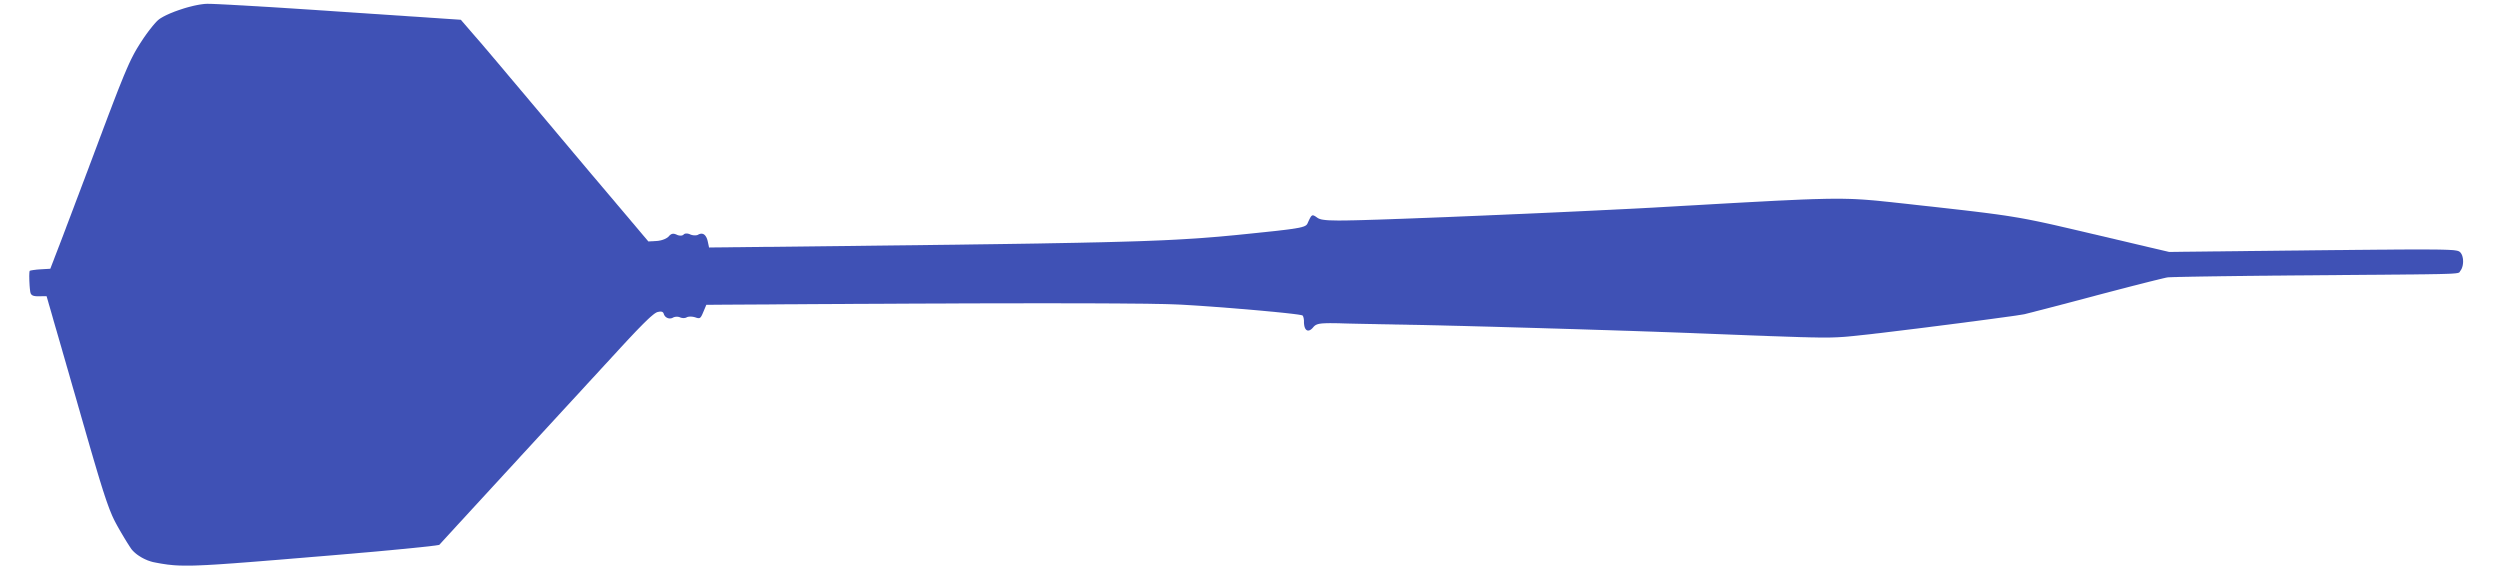 <?xml version="1.0" encoding="UTF-8" standalone="no"?>
<!DOCTYPE svg PUBLIC "-//W3C//DTD SVG 1.1//EN" "http://www.w3.org/Graphics/SVG/1.1/DTD/svg11.dtd">
<svg version="1.1" xmlns="http://www.w3.org/2000/svg" xmlns:xlink="http://www.w3.org/1999/xlink" preserveAspectRatio="xMidYMid meet" viewBox="205.804 477.863 641.063 151.06" width="637.06" height="147.06"><defs><path d="M254.09 478.87L254.43 478.88L254.82 478.89L255.25 478.91L255.74 478.93L256.26 478.95L256.83 478.98L257.43 479.01L258.08 479.04L258.77 479.08L259.5 479.11L260.26 479.16L261.06 479.2L261.89 479.25L262.75 479.29L263.65 479.35L264.58 479.4L265.54 479.46L266.53 479.51L267.54 479.58L268.59 479.64L269.65 479.7L270.75 479.77L271.86 479.84L273 479.91L274.15 479.99L275.33 480.06L276.52 480.14L277.74 480.22L278.96 480.3L280.21 480.38L281.46 480.46L282.73 480.55L284.01 480.63L285.3 480.72L286.6 480.81L287.91 480.9L288.09 480.91L288.3 480.93L288.54 480.94L288.81 480.96L289.11 480.98L289.45 481L289.81 481.03L290.21 481.05L290.64 481.08L291.11 481.11L291.6 481.15L292.13 481.18L292.68 481.22L293.27 481.26L293.89 481.3L294.55 481.34L295.23 481.39L295.95 481.44L296.7 481.49L297.48 481.54L298.29 481.59L299.13 481.65L300.01 481.71L300.92 481.77L301.86 481.83L302.83 481.9L303.83 481.96L304.86 482.03L305.93 482.11L307.03 482.18L308.16 482.25L309.32 482.33L310.52 482.41L311.74 482.5L313 482.58L314.29 482.67L315.61 482.76L316.97 482.85L318.35 482.94L319.77 483.04L319.93 483.22L320.08 483.4L320.23 483.58L320.38 483.75L320.53 483.91L320.67 484.08L320.8 484.24L320.94 484.39L321.07 484.54L321.19 484.69L321.32 484.83L321.44 484.97L321.55 485.1L321.66 485.23L321.77 485.36L321.88 485.48L321.98 485.6L322.08 485.71L322.17 485.82L322.26 485.93L322.43 486.12L322.73 486.47L322.86 486.62L322.92 486.69L322.97 486.75L323.02 486.81L323.07 486.87L323.12 486.92L323.16 486.96L323.2 487.01L323.23 487.05L323.26 487.08L323.29 487.11L323.31 487.14L323.33 487.16L323.48 487.34L323.64 487.52L323.81 487.71L323.99 487.92L324.17 488.13L324.36 488.35L324.56 488.57L324.76 488.81L324.97 489.05L325.19 489.3L325.41 489.56L325.63 489.82L325.86 490.09L326.09 490.37L326.33 490.65L326.58 490.93L326.82 491.22L327.07 491.51L327.32 491.81L327.58 492.11L327.83 492.42L328.09 492.72L328.35 493.03L328.62 493.34L328.88 493.65L329.14 493.96L329.41 494.28L329.67 494.59L329.94 494.9L330.2 495.22L330.47 495.53L330.73 495.84L330.99 496.15L331.25 496.46L331.51 496.77L331.76 497.07L332.01 497.37L332.26 497.67L332.51 497.96L332.75 498.25L333.01 498.55L333.28 498.88L333.58 499.23L333.9 499.61L334.24 500.01L334.6 500.44L334.98 500.88L335.37 501.36L335.79 501.85L336.22 502.36L336.67 502.89L337.13 503.44L337.61 504.01L338.1 504.6L338.61 505.2L339.13 505.82L339.66 506.45L340.21 507.1L340.76 507.76L341.33 508.43L341.9 509.11L342.48 509.81L343.08 510.51L343.68 511.22L344.28 511.94L344.89 512.67L345.51 513.41L346.13 514.15L346.76 514.89L347.39 515.64L348.02 516.39L348.66 517.15L349.29 517.91L349.93 518.66L350.57 519.42L351.84 520.93L352.47 521.68L353.1 522.43L353.73 523.18L353.81 523.28L353.91 523.39L354.02 523.53L354.15 523.68L354.3 523.85L354.46 524.04L354.63 524.24L354.82 524.46L355.03 524.71L355.25 524.96L355.48 525.24L355.73 525.54L356 525.85L356.28 526.18L356.57 526.53L356.88 526.9L357.21 527.28L357.55 527.68L357.9 528.1L358.27 528.54L358.66 529L359.06 529.47L359.48 529.96L359.91 530.47L360.35 531L360.81 531.55L361.29 532.11L361.78 532.69L362.29 533.29L362.81 533.91L363.35 534.54L363.9 535.19L364.46 535.87L365.05 536.55L365.64 537.26L366.25 537.98L366.88 538.73L367.52 539.49L368.18 540.26L368.85 541.06L368.95 541.06L369.05 541.05L369.14 541.05L369.23 541.04L369.32 541.04L369.41 541.03L369.49 541.03L369.58 541.02L369.66 541.02L369.73 541.02L369.81 541.01L369.88 541.01L369.96 541.01L370.03 541L370.09 541L370.16 540.99L370.22 540.99L370.28 540.99L370.34 540.98L370.4 540.98L370.45 540.98L370.5 540.97L370.55 540.97L370.6 540.97L370.64 540.97L370.69 540.96L370.73 540.96L370.77 540.96L370.8 540.96L370.84 540.95L370.87 540.95L370.9 540.95L370.93 540.95L370.95 540.94L370.97 540.94L370.99 540.94L371.01 540.94L371.03 540.94L371.04 540.94L371.05 540.93L371.15 540.93L371.25 540.92L371.35 540.91L371.44 540.9L371.54 540.88L371.63 540.87L371.73 540.85L371.82 540.83L371.92 540.82L372.01 540.8L372.1 540.77L372.2 540.75L372.29 540.73L372.38 540.7L372.47 540.68L372.55 540.65L372.64 540.62L372.73 540.59L372.81 540.56L372.89 540.53L372.97 540.5L373.05 540.47L373.13 540.43L373.21 540.4L373.29 540.36L373.36 540.32L373.43 540.29L373.5 540.25L373.57 540.21L373.63 540.17L373.7 540.13L373.76 540.09L373.82 540.05L373.88 540.01L373.93 539.97L373.99 539.92L374.04 539.88L374.09 539.84L374.13 539.79L374.18 539.75L374.23 539.69L374.27 539.64L374.32 539.58L374.37 539.53L374.42 539.49L374.47 539.44L374.51 539.4L374.56 539.36L374.61 539.32L374.66 539.29L374.7 539.26L374.75 539.23L374.8 539.2L374.85 539.17L374.89 539.15L374.94 539.13L374.99 539.11L375.04 539.1L375.09 539.08L375.14 539.07L375.19 539.07L375.24 539.06L375.29 539.05L375.34 539.05L375.4 539.05L375.45 539.05L375.5 539.06L375.56 539.07L375.61 539.07L375.67 539.08L375.73 539.1L375.79 539.11L375.85 539.13L375.91 539.15L375.97 539.17L376.03 539.19L376.1 539.22L376.16 539.24L376.23 539.27L376.3 539.3L376.35 539.33L376.4 539.35L376.45 539.37L376.5 539.39L376.55 539.41L376.61 539.43L376.66 539.44L376.71 539.46L376.76 539.47L376.81 539.48L376.86 539.49L376.91 539.5L376.96 539.51L377.01 539.52L377.06 539.52L377.11 539.53L377.16 539.53L377.21 539.54L377.26 539.54L377.31 539.54L377.35 539.54L377.4 539.53L377.45 539.53L377.49 539.52L377.54 539.52L377.58 539.51L377.62 539.5L377.66 539.49L377.7 539.48L377.74 539.46L377.78 539.45L377.82 539.43L377.86 539.42L377.89 539.4L377.93 539.38L377.96 539.36L377.99 539.34L378.02 539.31L378.05 539.29L378.08 539.26L378.1 539.24L378.13 539.21L378.15 539.19L378.18 539.16L378.21 539.14L378.24 539.12L378.27 539.11L378.31 539.09L378.34 539.07L378.38 539.06L378.42 539.05L378.46 539.03L378.5 539.02L378.54 539.01L378.58 539.01L378.62 539L378.67 538.99L378.71 538.99L378.76 538.99L378.8 538.99L378.85 538.99L378.9 538.99L378.95 538.99L378.99 538.99L379.04 539L379.09 539L379.14 539.01L379.19 539.02L379.24 539.03L379.29 539.04L379.34 539.05L379.4 539.07L379.45 539.08L379.5 539.1L379.55 539.12L379.6 539.13L379.65 539.15L379.7 539.17L379.75 539.2L379.8 539.22L379.85 539.24L379.9 539.26L379.96 539.28L380.01 539.3L380.06 539.32L380.12 539.34L380.18 539.35L380.23 539.37L380.29 539.38L380.35 539.39L380.4 539.41L380.46 539.42L380.52 539.43L380.58 539.44L380.63 539.44L380.69 539.45L380.75 539.46L380.81 539.46L380.86 539.47L380.92 539.47L380.98 539.47L381.03 539.47L381.09 539.47L381.14 539.47L381.19 539.47L381.25 539.46L381.3 539.46L381.35 539.45L381.4 539.45L381.45 539.44L381.5 539.43L381.54 539.42L381.59 539.41L381.63 539.4L381.67 539.39L381.71 539.37L381.75 539.36L381.79 539.34L381.83 539.32L381.86 539.3L381.95 539.25L382.04 539.21L382.13 539.17L382.21 539.13L382.3 539.11L382.38 539.08L382.46 539.06L382.55 539.05L382.63 539.04L382.71 539.03L382.79 539.03L382.86 539.04L382.94 539.05L383.01 539.06L383.09 539.08L383.16 539.1L383.23 539.13L383.3 539.16L383.36 539.2L383.43 539.25L383.5 539.29L383.56 539.35L383.62 539.4L383.68 539.46L383.74 539.53L383.79 539.6L383.85 539.68L383.9 539.76L383.95 539.84L384 539.93L384.05 540.02L384.1 540.12L384.14 540.22L384.19 540.33L384.23 540.44L384.27 540.56L384.3 540.68L384.34 540.8L384.37 540.93L384.4 541.06L384.41 541.08L384.41 541.09L384.41 541.12L384.42 541.15L384.43 541.2L384.44 541.24L384.45 541.3L384.5 541.5L384.51 541.58L384.53 541.66L384.55 541.75L384.57 541.85L384.58 541.9L384.6 541.96L384.61 542.01L384.62 542.07L384.63 542.13L384.64 542.19L384.66 542.25L384.67 542.31L384.68 542.37L384.7 542.44L384.71 542.51L384.73 542.58L384.74 542.65L385.47 542.64L386.18 542.63L386.88 542.62L387.56 542.62L388.22 542.61L388.87 542.6L389.5 542.6L390.11 542.59L390.71 542.58L391.86 542.57L392.41 542.56L392.94 542.56L393.45 542.55L393.95 542.55L394.44 542.54L394.9 542.54L395.35 542.53L395.79 542.53L396.2 542.52L396.61 542.52L396.99 542.51L397.36 542.51L397.71 542.51L398.05 542.5L398.37 542.5L398.67 542.5L398.95 542.49L399.22 542.49L399.48 542.49L399.72 542.49L399.94 542.49L400.14 542.48L400.33 542.48L400.5 542.48L400.65 542.48L400.79 542.48L400.92 542.48L401.02 542.48L401.11 542.48L408.24 542.4L415.04 542.32L421.52 542.25L427.7 542.17L433.57 542.1L439.15 542.04L444.46 541.97L449.49 541.91L454.26 541.84L458.79 541.78L463.07 541.72L467.13 541.66L470.96 541.6L474.59 541.53L478.01 541.47L481.24 541.41L484.3 541.34L487.18 541.28L489.9 541.21L492.47 541.14L494.9 541.07L497.2 541L499.38 540.92L501.44 540.84L503.41 540.76L505.28 540.67L507.07 540.58L508.79 540.48L510.45 540.38L512.06 540.28L513.63 540.17L515.16 540.05L516.67 539.93L518.17 539.81L519.67 539.67L521.18 539.53L522.7 539.39L524.25 539.23L525.84 539.07L527.47 538.9L528.35 538.81L529.18 538.72L529.98 538.64L530.74 538.56L531.47 538.48L532.16 538.41L532.82 538.34L533.45 538.27L534.04 538.2L534.6 538.13L535.14 538.07L535.64 538.01L536.11 537.95L536.56 537.89L536.98 537.83L537.38 537.78L537.74 537.72L538.09 537.67L538.41 537.61L538.71 537.56L538.99 537.51L539.25 537.46L539.49 537.4L539.71 537.35L539.91 537.3L540.09 537.24L540.26 537.19L540.42 537.14L540.56 537.08L540.68 537.02L540.79 536.97L540.89 536.91L540.98 536.85L541.06 536.78L541.13 536.72L541.2 536.65L541.25 536.58L541.3 536.51L541.34 536.44L541.38 536.36L541.47 536.18L541.54 536L541.62 535.84L541.69 535.68L541.76 535.53L541.83 535.39L541.89 535.26L541.95 535.14L542.01 535.03L542.06 534.92L542.12 534.83L542.17 534.74L542.22 534.65L542.27 534.58L542.32 534.51L542.37 534.45L542.42 534.4L542.47 534.36L542.52 534.32L542.57 534.29L542.61 534.26L542.66 534.25L542.72 534.23L542.77 534.23L542.82 534.23L542.88 534.24L542.94 534.25L543 534.27L543.06 534.29L543.13 534.32L543.2 534.36L543.27 534.4L543.35 534.44L543.43 534.49L543.51 534.54L543.6 534.6L543.69 534.67L543.79 534.73L543.89 534.81L544 534.88L544.1 534.94L544.2 535L544.31 535.06L544.43 535.11L544.56 535.16L544.7 535.21L544.86 535.25L545.03 535.3L545.21 535.33L545.42 535.37L545.64 535.4L545.89 535.43L546.15 535.46L546.44 535.49L546.75 535.51L547.09 535.53L547.45 535.54L547.84 535.55L548.26 535.56L548.7 535.57L549.18 535.58L549.69 535.58L550.24 535.58L550.82 535.57L551.44 535.57L552.09 535.56L552.78 535.54L553.51 535.53L554.29 535.51L555.1 535.49L555.96 535.47L556.87 535.44L557.82 535.41L558.82 535.38L559.87 535.35L560.96 535.31L562.11 535.27L563.31 535.23L564.57 535.18L565.87 535.14L567.45 535.08L569.08 535.02L570.75 534.95L572.48 534.89L574.24 534.82L576.05 534.75L577.89 534.68L579.77 534.6L581.67 534.52L583.6 534.44L585.55 534.36L587.53 534.28L589.51 534.19L591.51 534.11L593.52 534.02L595.54 533.93L597.55 533.85L599.56 533.76L601.57 533.67L603.57 533.58L605.56 533.49L607.53 533.4L609.48 533.31L611.41 533.22L613.32 533.13L615.2 533.04L617.04 532.95L618.85 532.86L620.61 532.78L622.34 532.69L624.01 532.61L625.64 532.53L627.22 532.45L628.73 532.37L630.19 532.29L631.58 532.22L632.91 532.14L634.17 532.07L635.35 532L636.45 531.94L639.7 531.75L642.8 531.58L645.74 531.41L648.53 531.25L651.17 531.1L653.68 530.96L656.05 530.83L658.3 530.71L660.42 530.6L662.43 530.49L664.33 530.39L666.12 530.31L667.82 530.23L669.42 530.16L670.93 530.09L672.36 530.04L673.71 529.99L674.99 529.96L676.2 529.93L677.36 529.9L678.46 529.89L679.5 529.88L680.51 529.88L681.48 529.89L682.41 529.91L683.32 529.93L684.2 529.96L685.07 530L685.93 530.05L686.78 530.1L687.63 530.16L688.49 530.23L689.37 530.3L690.26 530.38L691.17 530.47L692.11 530.57L693.08 530.67L694.09 530.77L695.15 530.89L696.26 531.01L698.57 531.26L700.77 531.51L702.85 531.74L704.82 531.95L706.68 532.16L708.45 532.36L710.13 532.55L711.71 532.73L713.22 532.9L714.64 533.07L716 533.23L717.28 533.39L718.51 533.54L719.68 533.69L720.79 533.84L721.86 533.98L722.89 534.13L723.88 534.27L724.84 534.42L725.78 534.57L726.69 534.72L727.6 534.87L728.49 535.03L729.37 535.19L730.26 535.36L731.15 535.54L732.05 535.72L732.97 535.91L733.91 536.11L734.88 536.32L735.88 536.54L736.91 536.77L737.99 537.02L739.11 537.28L740.29 537.55L741.53 537.84L742.82 538.14L744.19 538.46L745.63 538.8L747.15 539.16L747.26 539.18L747.39 539.21L747.53 539.24L747.7 539.28L747.89 539.33L748.1 539.37L748.32 539.43L748.57 539.49L748.84 539.55L749.13 539.62L749.43 539.69L749.76 539.76L750.1 539.85L750.47 539.93L750.85 540.02L751.26 540.12L751.68 540.22L752.13 540.32L752.59 540.43L753.08 540.55L753.58 540.67L754.11 540.79L755.21 541.05L755.8 541.19L756.4 541.33L757.02 541.48L757.66 541.63L758.33 541.79L759.01 541.95L759.71 542.11L760.43 542.28L761.17 542.46L761.93 542.64L762.72 542.82L763.52 543.01L764.34 543.2L765.18 543.4L766.04 543.6L766.92 543.81L767.98 543.8L769.02 543.79L770.04 543.77L771.04 543.76L772.01 543.75L772.95 543.74L773.87 543.73L774.77 543.72L775.65 543.71L776.5 543.7L777.32 543.69L778.12 543.68L778.9 543.67L779.66 543.66L780.39 543.66L781.09 543.65L781.78 543.64L782.43 543.63L783.07 543.63L783.68 543.62L784.27 543.61L784.83 543.61L785.37 543.6L786.37 543.59L786.84 543.58L787.28 543.58L787.7 543.57L788.09 543.57L788.46 543.56L788.81 543.56L789.13 543.56L789.43 543.55L789.71 543.55L789.96 543.55L790.18 543.54L790.39 543.54L790.56 543.54L790.72 543.54L790.85 543.54L794.44 543.5L797.87 543.46L801.12 543.43L804.21 543.39L807.15 543.36L809.93 543.33L812.55 543.31L815.04 543.28L817.38 543.26L819.58 543.24L821.65 543.22L823.59 543.21L825.41 543.19L827.1 543.18L828.68 543.17L830.15 543.17L831.52 543.16L832.77 543.16L833.93 543.16L835 543.17L835.97 543.18L836.86 543.18L837.67 543.2L838.4 543.21L839.05 543.23L839.64 543.25L840.16 543.27L840.63 543.3L841.03 543.32L841.39 543.35L841.7 543.39L841.96 543.43L842.19 543.47L842.38 543.51L842.54 543.56L842.67 543.6L842.79 543.66L842.88 543.71L842.96 543.77L843.04 543.83L843.11 543.9L843.19 543.98L843.25 544.06L843.32 544.15L843.38 544.25L843.44 544.35L843.49 544.45L843.55 544.56L843.59 544.67L843.64 544.79L843.68 544.91L843.71 545.04L843.74 545.17L843.77 545.3L843.8 545.43L843.82 545.57L843.84 545.71L843.85 545.85L843.86 545.99L843.86 546.13L843.87 546.28L843.87 546.42L843.86 546.56L843.85 546.71L843.84 546.85L843.82 546.99L843.8 547.13L843.78 547.27L843.75 547.41L843.71 547.55L843.68 547.68L843.64 547.81L843.59 547.94L843.55 548.06L843.5 548.18L843.44 548.3L843.38 548.41L843.32 548.52L843.25 548.62L843.18 548.72L843.12 548.79L843.08 548.86L843.05 548.93L843.01 548.99L842.98 549.04L842.94 549.1L842.89 549.15L842.82 549.19L842.73 549.24L842.61 549.28L842.47 549.32L842.29 549.35L842.07 549.38L841.8 549.42L841.49 549.44L841.12 549.47L840.7 549.5L840.21 549.52L839.65 549.54L839.02 549.56L838.32 549.58L837.53 549.6L836.65 549.62L835.69 549.63L834.63 549.65L833.46 549.67L832.2 549.68L830.82 549.7L829.33 549.71L827.71 549.73L825.98 549.74L824.11 549.76L822.12 549.78L819.98 549.79L817.7 549.81L815.27 549.83L812.69 549.85L809.96 549.88L807.06 549.9L804 549.93L802.53 549.94L801.07 549.95L799.62 549.96L798.19 549.97L796.78 549.99L795.38 550L794 550.01L792.64 550.03L791.3 550.04L789.98 550.05L788.68 550.07L787.41 550.08L786.16 550.1L784.94 550.11L783.74 550.13L782.58 550.14L781.44 550.16L780.34 550.17L779.27 550.19L778.23 550.2L777.23 550.22L776.27 550.23L775.34 550.25L774.45 550.26L773.6 550.28L772.79 550.29L772.02 550.31L771.3 550.32L770.62 550.34L769.99 550.35L769.4 550.36L768.87 550.38L768.38 550.39L767.94 550.4L767.56 550.42L767.23 550.43L766.95 550.44L766.73 550.45L766.56 550.47L766.46 550.48L766.37 550.49L766.25 550.52L766.11 550.55L765.94 550.58L765.75 550.63L765.53 550.68L765.29 550.73L765.02 550.8L764.74 550.87L764.43 550.94L764.1 551.02L763.75 551.11L763.37 551.2L762.98 551.29L762.57 551.4L762.15 551.5L761.7 551.61L761.24 551.73L760.76 551.85L760.26 551.98L759.75 552.11L759.23 552.24L758.69 552.38L758.14 552.52L757.57 552.66L756.99 552.81L756.4 552.96L755.8 553.12L755.19 553.28L754.57 553.44L753.94 553.6L753.3 553.77L752.65 553.94L752 554.11L751.34 554.28L750.67 554.46L750 554.63L749.32 554.81L748.64 554.99L747.95 555.17L747.26 555.36L746.58 555.54L745.9 555.72L745.22 555.9L744.55 556.08L743.88 556.26L743.23 556.43L742.57 556.6L741.93 556.77L741.29 556.94L740.67 557.1L740.05 557.27L739.44 557.43L738.84 557.58L738.26 557.74L737.68 557.89L737.12 558.03L736.57 558.18L736.04 558.31L735.51 558.45L735.01 558.58L734.52 558.71L734.04 558.83L733.59 558.95L733.14 559.06L732.72 559.17L732.32 559.27L731.93 559.37L731.57 559.47L731.22 559.56L730.9 559.64L730.6 559.71L730.32 559.79L730.06 559.85L729.83 559.91L729.62 559.96L729.44 560.01L729.28 560.05L729.14 560.08L729.04 560.11L728.79 560.15L728.44 560.21L728 560.28L727.47 560.36L726.86 560.46L726.16 560.56L725.39 560.67L724.55 560.78L723.63 560.91L722.66 561.04L721.63 561.18L720.54 561.33L719.41 561.48L718.23 561.64L717.01 561.8L715.75 561.97L714.47 562.13L713.15 562.31L711.82 562.48L710.47 562.65L709.1 562.83L707.73 563L706.35 563.18L704.97 563.35L703.6 563.53L702.23 563.7L700.88 563.87L699.55 564.03L698.24 564.19L696.96 564.35L695.71 564.5L694.5 564.65L693.33 564.79L692.2 564.93L691.13 565.06L690.11 565.17L689.14 565.29L688.25 565.39L687.41 565.48L686.66 565.56L686 565.63L685.39 565.7L684.8 565.76L684.24 565.82L683.7 565.87L683.18 565.92L682.68 565.97L682.18 566.01L681.68 566.05L681.19 566.08L680.69 566.11L680.18 566.14L679.65 566.16L679.11 566.18L678.54 566.2L677.94 566.21L677.31 566.21L676.64 566.21L675.93 566.21L675.18 566.21L674.37 566.19L673.51 566.18L672.58 566.16L671.6 566.13L670.54 566.11L669.41 566.07L668.2 566.03L666.9 565.99L665.52 565.94L664.05 565.89L662.48 565.84L660.8 565.77L659.02 565.71L657.13 565.64L655.13 565.56L653 565.48L650.75 565.39L648.38 565.3L645.86 565.2L643.21 565.1L641.83 565.04L640.36 564.99L638.81 564.93L637.17 564.87L635.46 564.81L633.69 564.75L631.85 564.68L629.95 564.62L628 564.55L626 564.48L623.96 564.42L621.88 564.35L619.77 564.28L617.63 564.22L615.47 564.15L613.3 564.08L611.11 564.01L608.92 563.95L606.73 563.88L604.54 563.82L602.36 563.75L600.19 563.69L598.05 563.63L595.93 563.57L593.84 563.51L591.78 563.45L589.77 563.39L587.8 563.34L585.88 563.29L584.02 563.24L582.22 563.19L580.49 563.15L578.83 563.11L577.25 563.07L575.75 563.03L574.33 563L573.01 562.97L571.79 562.94L570.67 562.92L569.66 562.9L569.05 562.89L568.44 562.88L567.83 562.87L567.21 562.85L566.6 562.84L565.98 562.83L565.37 562.82L564.75 562.81L564.14 562.8L563.52 562.78L562.91 562.77L562.31 562.76L561.71 562.75L561.11 562.74L560.52 562.73L559.93 562.72L559.35 562.7L558.78 562.69L558.22 562.68L557.67 562.67L557.12 562.66L556.58 562.65L556.06 562.64L555.55 562.63L555.05 562.62L554.56 562.61L554.08 562.6L553.62 562.59L553.18 562.58L552.74 562.57L552.33 562.56L551.93 562.55L551.55 562.54L551.19 562.53L550.84 562.52L550.52 562.51L550.21 562.5L549.93 562.49L549.67 562.48L549.43 562.48L549.07 562.47L548.72 562.46L548.39 562.46L548.08 562.46L547.78 562.46L547.49 562.45L547.21 562.45L546.95 562.46L546.7 562.46L546.46 562.46L546.23 562.47L546.01 562.48L545.8 562.49L545.61 562.5L545.42 562.51L545.24 562.52L545.07 562.54L544.91 562.56L544.76 562.58L544.62 562.6L544.48 562.62L544.35 562.65L544.23 562.68L544.11 562.71L544 562.75L543.9 562.78L543.8 562.82L543.71 562.86L543.62 562.91L543.53 562.95L543.45 563L543.37 563.06L543.3 563.11L543.22 563.17L543.15 563.24L543.08 563.3L543.02 563.37L542.95 563.44L542.89 563.52L542.82 563.6L542.73 563.7L542.64 563.8L542.54 563.89L542.45 563.98L542.36 564.05L542.27 564.12L542.18 564.18L542.09 564.23L542.01 564.28L541.92 564.31L541.84 564.34L541.76 564.36L541.68 564.38L541.6 564.38L541.53 564.38L541.45 564.38L541.38 564.36L541.31 564.34L541.24 564.31L541.18 564.27L541.11 564.23L541.05 564.18L540.99 564.12L540.94 564.06L540.88 563.99L540.83 563.91L540.79 563.83L540.74 563.74L540.7 563.64L540.66 563.54L540.63 563.43L540.59 563.31L540.56 563.19L540.54 563.06L540.52 562.92L540.5 562.78L540.48 562.64L540.47 562.48L540.46 562.32L540.46 562.16L540.46 562.09L540.46 562.03L540.46 561.97L540.46 561.91L540.46 561.84L540.46 561.78L540.45 561.72L540.45 561.66L540.44 561.6L540.44 561.54L540.43 561.48L540.42 561.43L540.41 561.37L540.4 561.31L540.4 561.26L540.39 561.21L540.38 561.15L540.36 561.1L540.35 561.05L540.34 561L540.33 560.96L540.32 560.91L540.3 560.87L540.29 560.83L540.28 560.79L540.26 560.75L540.25 560.71L540.23 560.67L540.22 560.64L540.2 560.61L540.19 560.58L540.17 560.55L540.16 560.53L540.14 560.51L540.12 560.49L540.11 560.47L540.09 560.45L540.07 560.44L540.06 560.43L540.04 560.42L539.92 560.38L539.73 560.34L539.46 560.29L539.12 560.23L538.72 560.17L538.25 560.11L537.72 560.04L537.13 559.97L536.49 559.9L535.79 559.82L535.05 559.74L534.27 559.66L533.44 559.58L532.58 559.49L531.68 559.41L530.75 559.32L529.79 559.23L528.81 559.14L527.8 559.05L526.78 558.96L525.74 558.87L524.69 558.78L523.63 558.7L522.57 558.61L521.5 558.52L520.43 558.44L519.37 558.35L518.31 558.27L517.27 558.2L516.24 558.12L515.23 558.05L514.24 557.98L513.27 557.91L512.33 557.85L511.41 557.79L510.54 557.74L509.7 557.69L508.89 557.64L508.14 557.6L507.42 557.57L506.69 557.54L505.85 557.51L504.91 557.48L503.86 557.45L502.71 557.43L501.45 557.41L500.09 557.38L498.63 557.36L497.07 557.35L495.41 557.33L493.65 557.32L491.79 557.3L489.83 557.29L487.78 557.28L485.63 557.27L483.39 557.26L481.05 557.26L478.62 557.26L476.1 557.25L473.49 557.25L470.79 557.25L467.99 557.25L465.11 557.26L462.14 557.26L459.09 557.27L455.94 557.27L452.71 557.28L449.4 557.29L446.01 557.31L442.53 557.32L438.97 557.33L435.32 557.35L431.6 557.37L427.8 557.39L423.92 557.4L419.96 557.43L415.93 557.45L411.82 557.47L407.63 557.5L403.37 557.52L403.27 557.53L403.14 557.53L403 557.53L402.83 557.53L402.65 557.53L402.45 557.53L402.22 557.54L401.98 557.54L401.72 557.54L401.44 557.54L401.14 557.54L400.82 557.54L400.48 557.55L400.12 557.55L399.75 557.55L399.35 557.55L398.93 557.56L398.5 557.56L398.04 557.56L397.57 557.56L397.07 557.57L396.56 557.57L396.03 557.57L395.48 557.58L394.91 557.58L394.32 557.58L393.71 557.59L393.08 557.59L392.43 557.59L391.76 557.6L391.07 557.6L390.37 557.61L389.64 557.61L388.9 557.62L388.13 557.62L387.35 557.63L386.55 557.63L385.72 557.64L384.88 557.64L384.02 557.65L383.99 557.73L383.95 557.82L383.92 557.89L383.89 557.97L383.86 558.05L383.83 558.12L383.8 558.19L383.77 558.26L383.74 558.33L383.71 558.4L383.69 558.46L383.66 558.52L383.64 558.58L383.61 558.64L383.59 558.7L383.56 558.75L383.54 558.81L383.52 558.86L383.5 558.91L383.48 558.95L383.46 559L383.44 559.04L383.43 559.09L383.41 559.13L383.39 559.16L383.38 559.2L383.36 559.23L383.35 559.27L383.34 559.3L383.32 559.33L383.31 559.35L383.3 559.38L383.29 559.4L383.28 559.42L383.27 559.44L383.26 559.46L383.26 559.48L383.25 559.49L383.25 559.5L383.24 559.51L383.19 559.64L383.13 559.77L383.08 559.88L383.04 560L382.99 560.1L382.94 560.2L382.9 560.3L382.86 560.38L382.81 560.47L382.77 560.54L382.73 560.62L382.69 560.68L382.65 560.74L382.61 560.8L382.57 560.85L382.53 560.9L382.49 560.94L382.45 560.98L382.41 561.01L382.37 561.04L382.32 561.07L382.28 561.09L382.23 561.11L382.18 561.12L382.13 561.13L382.08 561.14L382.03 561.14L381.97 561.14L381.91 561.14L381.85 561.13L381.79 561.12L381.72 561.11L381.65 561.09L381.58 561.07L381.5 561.05L381.42 561.03L381.34 561L381.25 560.97L381.16 560.94L381.06 560.91L381 560.89L380.94 560.88L380.88 560.86L380.83 560.85L380.76 560.83L380.7 560.82L380.64 560.81L380.58 560.8L380.52 560.79L380.46 560.78L380.39 560.77L380.33 560.76L380.27 560.76L380.21 560.75L380.15 560.75L380.08 560.74L380.02 560.74L379.96 560.74L379.9 560.74L379.84 560.74L379.78 560.74L379.72 560.74L379.67 560.74L379.61 560.75L379.55 560.75L379.5 560.76L379.44 560.76L379.39 560.77L379.34 560.78L379.29 560.79L379.24 560.8L379.19 560.81L379.15 560.82L379.1 560.83L379.06 560.85L379.02 560.86L378.98 560.88L378.95 560.89L378.91 560.91L378.88 560.93L378.84 560.95L378.81 560.97L378.77 560.98L378.74 561L378.7 561.01L378.66 561.03L378.62 561.04L378.58 561.05L378.53 561.06L378.49 561.07L378.45 561.08L378.4 561.09L378.36 561.09L378.31 561.1L378.27 561.1L378.22 561.11L378.17 561.11L378.13 561.11L378.08 561.11L378.03 561.11L377.98 561.11L377.94 561.11L377.89 561.11L377.84 561.1L377.79 561.1L377.74 561.09L377.7 561.09L377.65 561.08L377.6 561.07L377.56 561.06L377.51 561.05L377.47 561.04L377.42 561.03L377.38 561.02L377.34 561.01L377.3 560.99L377.25 560.98L377.21 560.96L377.18 560.95L377.14 560.93L377.1 560.91L377.06 560.9L377.02 560.88L376.98 560.87L376.94 560.86L376.89 560.84L376.85 560.83L376.8 560.82L376.76 560.81L376.71 560.8L376.67 560.8L376.62 560.79L376.57 560.78L376.52 560.78L376.48 560.77L376.43 560.77L376.38 560.77L376.33 560.77L376.28 560.77L376.23 560.77L376.18 560.77L376.13 560.77L376.09 560.78L376.04 560.78L375.99 560.79L375.94 560.79L375.9 560.8L375.85 560.81L375.8 560.82L375.76 560.83L375.71 560.84L375.67 560.85L375.63 560.86L375.59 560.87L375.54 560.89L375.5 560.9L375.47 560.92L375.43 560.94L375.39 560.95L375.36 560.97L375.28 561.01L375.21 561.05L375.13 561.08L375.06 561.11L374.98 561.14L374.91 561.16L374.83 561.18L374.75 561.19L374.68 561.2L374.6 561.21L374.53 561.22L374.45 561.22L374.38 561.21L374.3 561.21L374.23 561.2L374.16 561.18L374.09 561.17L374.02 561.15L373.95 561.13L373.88 561.1L373.81 561.07L373.75 561.04L373.68 561.01L373.62 560.97L373.56 560.93L373.5 560.89L373.44 560.85L373.38 560.8L373.33 560.75L373.28 560.7L373.23 560.64L373.18 560.58L373.14 560.52L373.09 560.46L373.05 560.4L373.02 560.33L372.98 560.26L372.95 560.19L372.92 560.12L372.9 560.04L372.88 560L372.86 559.95L372.85 559.91L372.83 559.87L372.81 559.83L372.79 559.8L372.77 559.76L372.75 559.73L372.73 559.7L372.7 559.67L372.68 559.64L372.65 559.62L372.62 559.59L372.59 559.57L372.56 559.55L372.53 559.53L372.5 559.51L372.47 559.5L372.43 559.48L372.4 559.47L372.36 559.46L372.32 559.45L372.28 559.44L372.23 559.44L372.19 559.43L372.14 559.43L372.09 559.43L372.04 559.43L371.99 559.43L371.94 559.43L371.88 559.43L371.83 559.44L371.77 559.45L371.71 559.45L371.64 559.46L371.58 559.48L371.51 559.49L371.44 559.5L371.37 559.52L371.29 559.53L371.22 559.55L371.15 559.58L371.06 559.61L370.97 559.65L370.88 559.71L370.78 559.76L370.67 559.83L370.55 559.91L370.43 559.99L370.3 560.09L370.17 560.19L370.03 560.3L369.88 560.43L369.72 560.56L369.56 560.7L369.38 560.85L369.2 561.01L369.02 561.18L368.82 561.36L368.62 561.55L368.41 561.76L368.19 561.97L367.96 562.19L367.72 562.43L367.47 562.67L367.22 562.93L366.95 563.2L366.68 563.48L366.39 563.77L366.1 564.07L365.8 564.38L365.48 564.71L365.16 565.05L364.83 565.4L364.49 565.76L364.13 566.14L363.77 566.52L363.39 566.93L363.01 567.34L362.61 567.77L362.16 568.26L361.61 568.85L360.97 569.55L360.24 570.35L359.42 571.23L358.53 572.21L357.55 573.26L356.51 574.39L355.41 575.6L354.24 576.86L353.01 578.19L351.74 579.58L350.42 581.02L349.05 582.5L347.65 584.02L346.21 585.58L344.75 587.17L343.26 588.79L341.76 590.42L340.24 592.07L338.71 593.73L337.18 595.4L335.64 597.06L334.12 598.73L332.6 600.38L331.09 602.01L329.61 603.63L328.14 605.22L326.71 606.78L325.31 608.3L323.95 609.78L322.62 611.22L321.35 612.61L320.13 613.94L318.96 615.2L317.86 616.41L316.82 617.54L315.85 618.6L314.96 619.57L314.15 620.46L314.1 620.48L314 620.51L313.84 620.54L313.63 620.57L313.37 620.61L313.07 620.66L312.71 620.7L312.3 620.75L311.85 620.81L311.35 620.87L310.81 620.93L310.22 620.99L309.59 621.06L308.92 621.13L308.21 621.2L307.46 621.28L306.67 621.36L305.85 621.44L304.99 621.53L304.09 621.61L303.16 621.7L302.2 621.79L301.21 621.89L300.19 621.98L299.14 622.08L298.06 622.18L296.95 622.28L295.82 622.38L294.66 622.48L293.48 622.58L292.27 622.69L291.05 622.8L289.8 622.9L288.54 623.01L287.26 623.12L285.96 623.23L284.64 623.34L283.31 623.45L281.96 623.56L280.61 623.67L278.26 623.87L276.03 624.05L273.9 624.23L271.87 624.4L269.94 624.55L268.11 624.7L266.37 624.84L264.72 624.97L263.16 625.09L261.68 625.2L260.28 625.31L258.95 625.4L257.7 625.49L256.52 625.57L255.4 625.64L254.35 625.7L253.35 625.76L252.42 625.8L251.54 625.84L250.71 625.87L249.92 625.9L249.18 625.91L248.48 625.92L247.82 625.92L247.19 625.92L246.59 625.9L246.02 625.89L245.47 625.86L244.94 625.83L244.43 625.79L243.94 625.74L243.46 625.69L242.98 625.64L242.51 625.57L242.04 625.5L241.57 625.43L241.1 625.35L240.61 625.26L240.12 625.17L239.61 625.07L239.44 625.04L239.26 625L239.09 624.96L238.91 624.91L238.74 624.86L238.56 624.81L238.39 624.75L238.21 624.69L238.04 624.63L237.86 624.57L237.68 624.5L237.51 624.42L237.34 624.35L237.16 624.27L236.99 624.19L236.82 624.11L236.65 624.02L236.48 623.93L236.31 623.84L236.15 623.75L235.99 623.65L235.83 623.55L235.67 623.45L235.51 623.35L235.36 623.25L235.21 623.14L235.06 623.04L234.92 622.93L234.78 622.82L234.64 622.71L234.51 622.59L234.38 622.48L234.26 622.37L234.13 622.25L234.02 622.13L233.9 622.01L233.8 621.9L233.69 621.78L233.6 621.66L233.5 621.54L233.45 621.46L233.4 621.38L233.34 621.3L233.28 621.2L233.21 621.11L233.14 621L233.07 620.89L233 620.78L232.92 620.66L232.84 620.53L232.76 620.4L232.67 620.27L232.58 620.13L232.49 619.99L232.4 619.84L232.31 619.69L232.21 619.54L232.12 619.38L232.02 619.22L231.92 619.06L231.82 618.89L231.71 618.72L231.61 618.55L231.51 618.37L231.4 618.2L231.3 618.02L231.19 617.84L231.08 617.66L230.98 617.48L230.87 617.3L230.76 617.12L230.66 616.93L230.55 616.75L230.44 616.56L230.34 616.38L230.23 616.19L230.13 616.01L230.03 615.83L229.92 615.64L229.82 615.46L229.67 615.18L229.52 614.91L229.37 614.62L229.22 614.34L229.07 614.04L228.92 613.74L228.78 613.44L228.63 613.12L228.48 612.79L228.34 612.45L228.19 612.09L228.04 611.72L227.88 611.34L227.73 610.94L227.57 610.51L227.41 610.07L227.24 609.6L227.07 609.12L226.89 608.6L226.71 608.06L226.52 607.5L226.33 606.9L226.12 606.28L225.92 605.63L225.7 604.94L225.48 604.22L225.24 603.46L225 602.66L224.75 601.83L224.49 600.96L224.22 600.05L223.94 599.1L223.64 598.1L223.34 597.06L223.02 595.97L222.69 594.84L222.35 593.65L221.99 592.42L221.62 591.13L221.24 589.79L220.98 588.91L220.73 588.03L220.47 587.14L220.22 586.26L219.97 585.37L219.71 584.49L219.46 583.61L219.21 582.73L218.96 581.86L218.71 580.99L218.46 580.13L218.21 579.28L217.73 577.6L217.49 576.77L217.26 575.95L217.03 575.15L216.8 574.36L216.57 573.58L216.36 572.82L216.14 572.07L215.93 571.33L215.72 570.62L215.52 569.92L215.33 569.24L215.14 568.58L214.95 567.94L214.78 567.33L214.6 566.73L214.44 566.16L214.28 565.62L214.13 565.1L213.99 564.6L213.85 564.13L213.72 563.69L213.6 563.28L213.49 562.9L213.39 562.55L213.3 562.23L213.21 561.95L213.2 561.91L213.19 561.87L213.18 561.82L213.16 561.76L213.14 561.7L213.13 561.63L213.1 561.55L213.08 561.47L213.06 561.38L213.03 561.29L213 561.19L212.97 561.08L212.94 560.96L212.9 560.84L212.87 560.71L212.83 560.58L212.79 560.44L212.75 560.29L212.7 560.14L212.66 559.98L212.61 559.81L212.56 559.63L212.51 559.45L212.45 559.27L212.4 559.07L212.34 558.87L212.28 558.67L212.22 558.46L212.16 558.24L212.09 558.01L212.02 557.78L211.95 557.54L211.88 557.29L211.81 557.04L211.74 556.78L211.66 556.51L211.58 556.24L211.5 555.96L211.42 555.68L211.33 555.39L211.25 555.39L211.17 555.39L211.08 555.39L211.01 555.39L210.93 555.39L210.85 555.39L210.78 555.4L210.71 555.4L210.64 555.4L210.57 555.4L210.51 555.4L210.44 555.4L210.38 555.4L210.32 555.4L210.26 555.4L210.2 555.4L210.15 555.4L210.1 555.4L210.05 555.4L210 555.4L209.95 555.41L209.9 555.41L209.86 555.41L209.82 555.41L209.74 555.41L209.71 555.41L209.67 555.41L209.61 555.41L209.58 555.41L209.53 555.41L209.47 555.41L209.41 555.41L209.31 555.41L209.2 555.41L209.11 555.41L209.01 555.41L208.92 555.41L208.83 555.41L208.74 555.41L208.66 555.4L208.58 555.4L208.5 555.39L208.42 555.38L208.35 555.37L208.28 555.36L208.21 555.35L208.15 555.34L208.08 555.33L208.02 555.31L207.97 555.3L207.91 555.28L207.86 555.26L207.8 555.25L207.75 555.23L207.71 555.2L207.66 555.18L207.62 555.16L207.58 555.13L207.54 555.11L207.5 555.08L207.46 555.05L207.43 555.02L207.4 554.99L207.37 554.96L207.34 554.92L207.31 554.89L207.28 554.85L207.26 554.81L207.23 554.77L207.21 554.73L207.19 554.69L207.17 554.65L207.15 554.59L207.13 554.51L207.1 554.43L207.08 554.33L207.06 554.22L207.04 554.1L207.02 553.97L207.01 553.82L206.99 553.68L206.97 553.52L206.95 553.35L206.94 553.18L206.92 553.01L206.91 552.83L206.89 552.64L206.88 552.45L206.87 552.26L206.86 552.07L206.85 551.87L206.84 551.68L206.83 551.48L206.82 551.29L206.82 551.09L206.81 550.9L206.81 550.72L206.81 550.53L206.8 550.35L206.8 550.18L206.8 550.01L206.81 549.85L206.81 549.7L206.82 549.55L206.82 549.42L206.83 549.29L206.84 549.18L206.85 549.07L206.86 548.98L206.88 548.9L206.89 548.84L206.91 548.78L206.92 548.77L206.93 548.76L206.94 548.75L206.96 548.74L206.99 548.73L207.01 548.72L207.04 548.71L207.08 548.7L207.12 548.69L207.16 548.68L207.2 548.67L207.25 548.66L207.31 548.65L207.36 548.63L207.42 548.62L207.48 548.61L207.55 548.6L207.62 548.59L207.69 548.58L207.76 548.56L207.84 548.55L207.92 548.54L208 548.53L208.08 548.52L208.17 548.51L208.26 548.5L208.35 548.49L208.44 548.48L208.54 548.46L208.63 548.45L208.73 548.44L208.83 548.43L208.93 548.42L209.04 548.41L209.14 548.4L209.25 548.4L209.36 548.39L209.47 548.38L209.58 548.37L209.69 548.36L209.71 548.36L209.72 548.36L209.74 548.36L209.77 548.36L209.79 548.36L209.82 548.36L209.85 548.36L209.88 548.35L209.92 548.35L209.95 548.35L210 548.35L210.04 548.34L210.08 548.34L210.13 548.34L210.18 548.34L210.24 548.33L210.29 548.33L210.35 548.33L210.54 548.31L210.68 548.31L210.76 548.3L210.84 548.3L210.92 548.29L211 548.29L211.08 548.28L211.17 548.28L211.26 548.27L211.35 548.27L211.45 548.26L211.55 548.26L211.65 548.25L211.75 548.24L211.86 548.24L211.97 548.23L212.08 548.23L212.2 548.22L212.31 548.21L212.47 547.8L212.62 547.4L212.77 547.01L212.92 546.62L213.07 546.25L213.21 545.88L213.34 545.53L213.47 545.18L213.6 544.84L213.73 544.52L213.85 544.2L213.97 543.89L214.09 543.59L214.2 543.29L214.31 543.01L214.41 542.74L214.51 542.48L214.71 541.98L214.8 541.74L214.88 541.51L214.97 541.3L215.05 541.09L215.12 540.89L215.2 540.7L215.27 540.52L215.33 540.35L215.39 540.19L215.45 540.03L215.51 539.89L215.56 539.76L215.61 539.63L215.65 539.51L215.69 539.41L215.73 539.31L215.76 539.22L215.79 539.15L215.81 539.08L215.84 539.02L215.85 538.97L216 538.58L216.16 538.17L216.32 537.75L216.48 537.31L216.65 536.85L216.83 536.39L217.01 535.91L217.2 535.41L217.39 534.91L217.59 534.39L217.79 533.86L217.99 533.32L218.2 532.78L218.41 532.22L218.62 531.66L218.83 531.09L219.05 530.51L219.27 529.93L219.49 529.35L219.72 528.76L219.94 528.16L220.17 527.57L220.39 526.97L220.62 526.37L220.84 525.77L221.07 525.18L221.3 524.58L221.52 523.98L221.74 523.39L221.97 522.8L222.19 522.21L222.41 521.63L222.62 521.05L222.84 520.48L223.05 519.92L223.26 519.37L223.46 518.82L223.67 518.28L223.86 517.75L224.06 517.23L224.65 515.66L225.21 514.15L225.76 512.71L226.27 511.33L226.77 510.02L227.24 508.76L227.69 507.57L228.13 506.44L228.54 505.35L228.93 504.33L229.31 503.35L229.67 502.42L230.01 501.54L230.34 500.71L230.66 499.92L230.96 499.17L231.25 498.46L231.52 497.78L231.79 497.15L232.05 496.54L232.29 495.97L232.53 495.43L232.76 494.91L232.98 494.42L233.2 493.96L233.41 493.51L233.62 493.09L233.83 492.68L234.03 492.29L234.23 491.91L234.43 491.54L234.63 491.19L234.83 490.84L235.03 490.5L235.24 490.16L235.45 489.82L235.66 489.48L235.87 489.15L236.1 488.8L236.33 488.45L236.44 488.28L236.56 488.1L236.67 487.93L236.79 487.75L236.91 487.58L237.04 487.4L237.16 487.23L237.28 487.05L237.4 486.88L237.53 486.71L237.65 486.54L237.78 486.37L237.9 486.2L238.02 486.04L238.15 485.88L238.27 485.71L238.39 485.56L238.52 485.4L238.64 485.25L238.76 485.09L238.88 484.95L238.99 484.8L239.11 484.66L239.22 484.52L239.34 484.39L239.45 484.26L239.55 484.14L239.66 484.02L239.76 483.9L239.87 483.79L239.96 483.68L240.06 483.58L240.15 483.48L240.24 483.39L240.33 483.31L240.41 483.23L240.49 483.15L240.57 483.09L240.64 483.03L240.71 482.97L240.88 482.84L241.07 482.71L241.28 482.58L241.5 482.45L241.74 482.31L241.99 482.17L242.25 482.04L242.52 481.9L242.81 481.76L243.1 481.63L243.41 481.49L243.72 481.35L244.05 481.22L244.38 481.09L244.71 480.95L245.06 480.82L245.4 480.7L245.76 480.57L246.11 480.45L246.47 480.33L246.84 480.21L247.2 480.09L247.56 479.98L247.93 479.87L248.29 479.77L248.66 479.67L249.02 479.58L249.38 479.49L249.73 479.4L250.09 479.32L250.43 479.25L250.77 479.18L251.11 479.12L251.44 479.06L251.76 479.01L252.07 478.97L252.37 478.93L252.66 478.9L252.94 478.88L253.21 478.87L253.36 478.86L253.55 478.86L253.79 478.87L254.09 478.87Z" id="b7BfPBmQ9"></path></defs><g><g><use xlink:href="#b7BfPBmQ9" opacity="1" fill="#3f51b5" fill-opacity="1"></use><g><use xlink:href="#b7BfPBmQ9" opacity="1" fill-opacity="0" stroke="#000000" stroke-width="1" stroke-opacity="0"></use></g></g></g></svg>